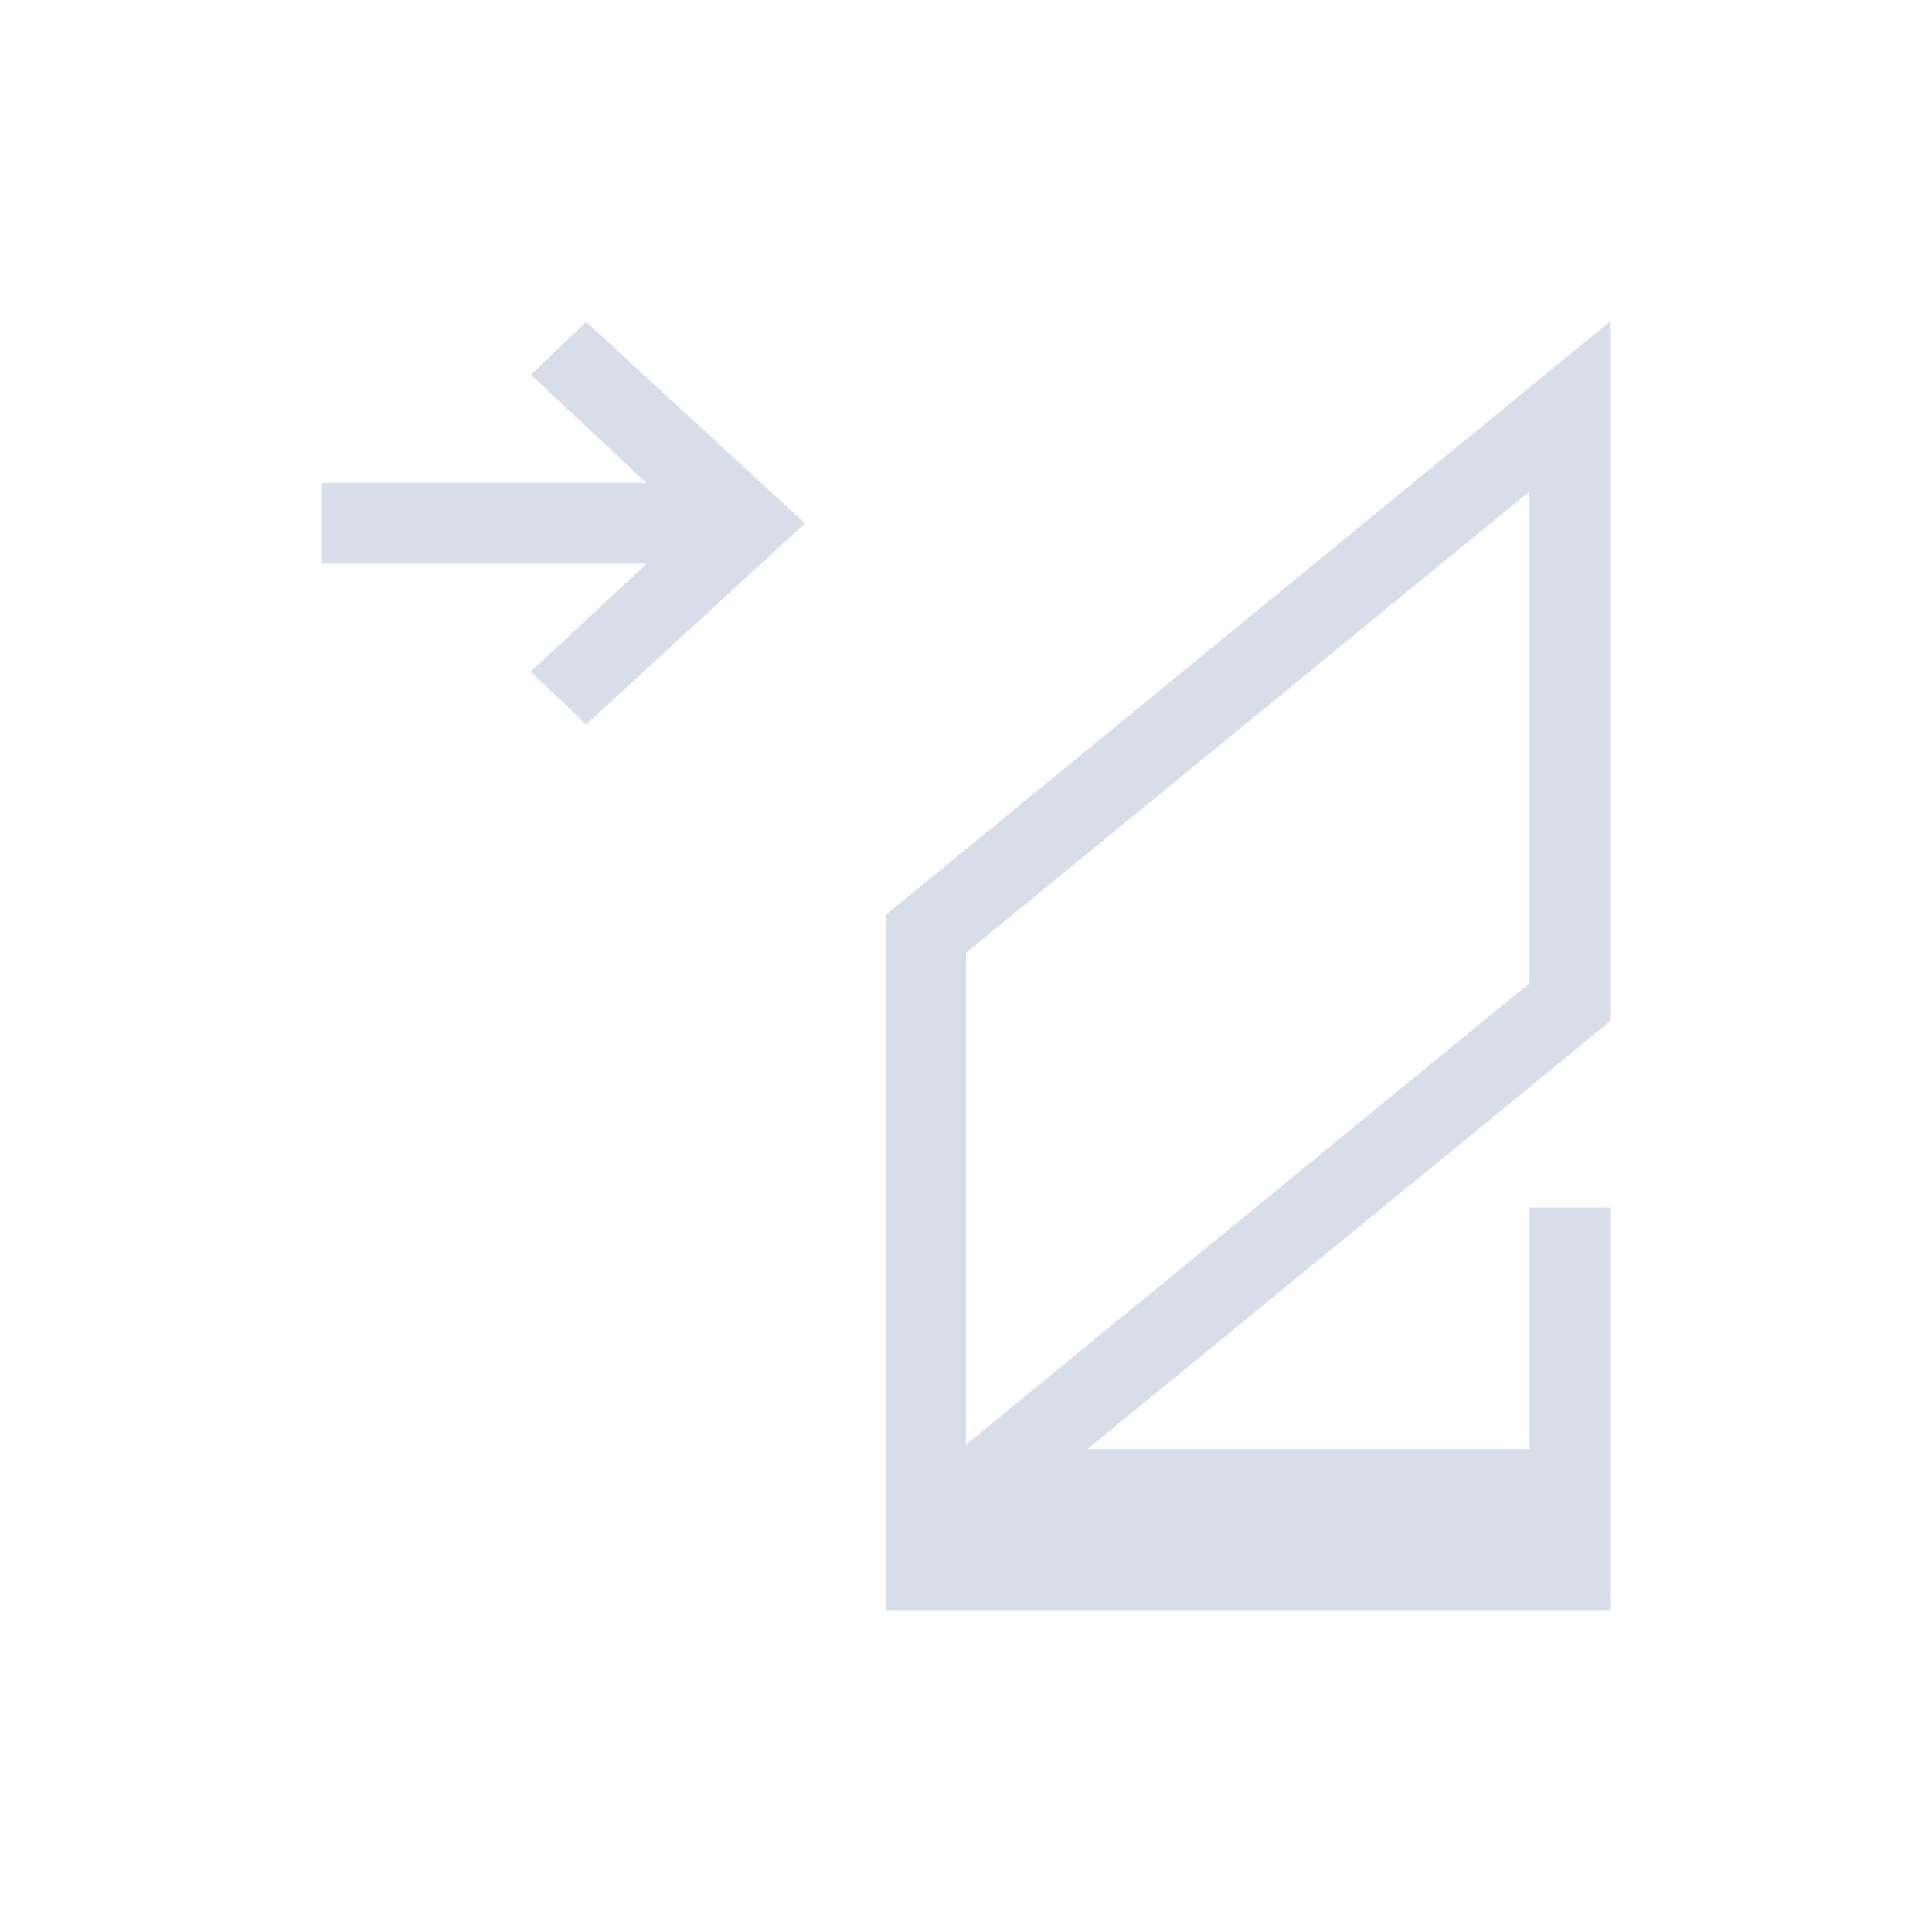 <svg width="24" height="24" viewBox="0 0 24 24" xmlns="http://www.w3.org/2000/svg">
 <style type="text/css">.ColorScheme-Text {
        color:#d8dee9;
      }</style>
 <g transform="translate(1,1)">
  <path class="ColorScheme-Text" d="m19 2.994-9 7.373v8.633h9v-5h-1v3h-5.49l6.49-5.312v-8.693zm-12.719 0.006-0.688 0.656 1.438 1.344h-4.031v1.002h4.031l-1.438 1.342 0.688 0.656 2.719-2.5-2.719-2.5zm11.719 2.106v6.107l-7 5.732v-6.109l7-5.731z" fill="currentColor"/>
 </g>
</svg>
